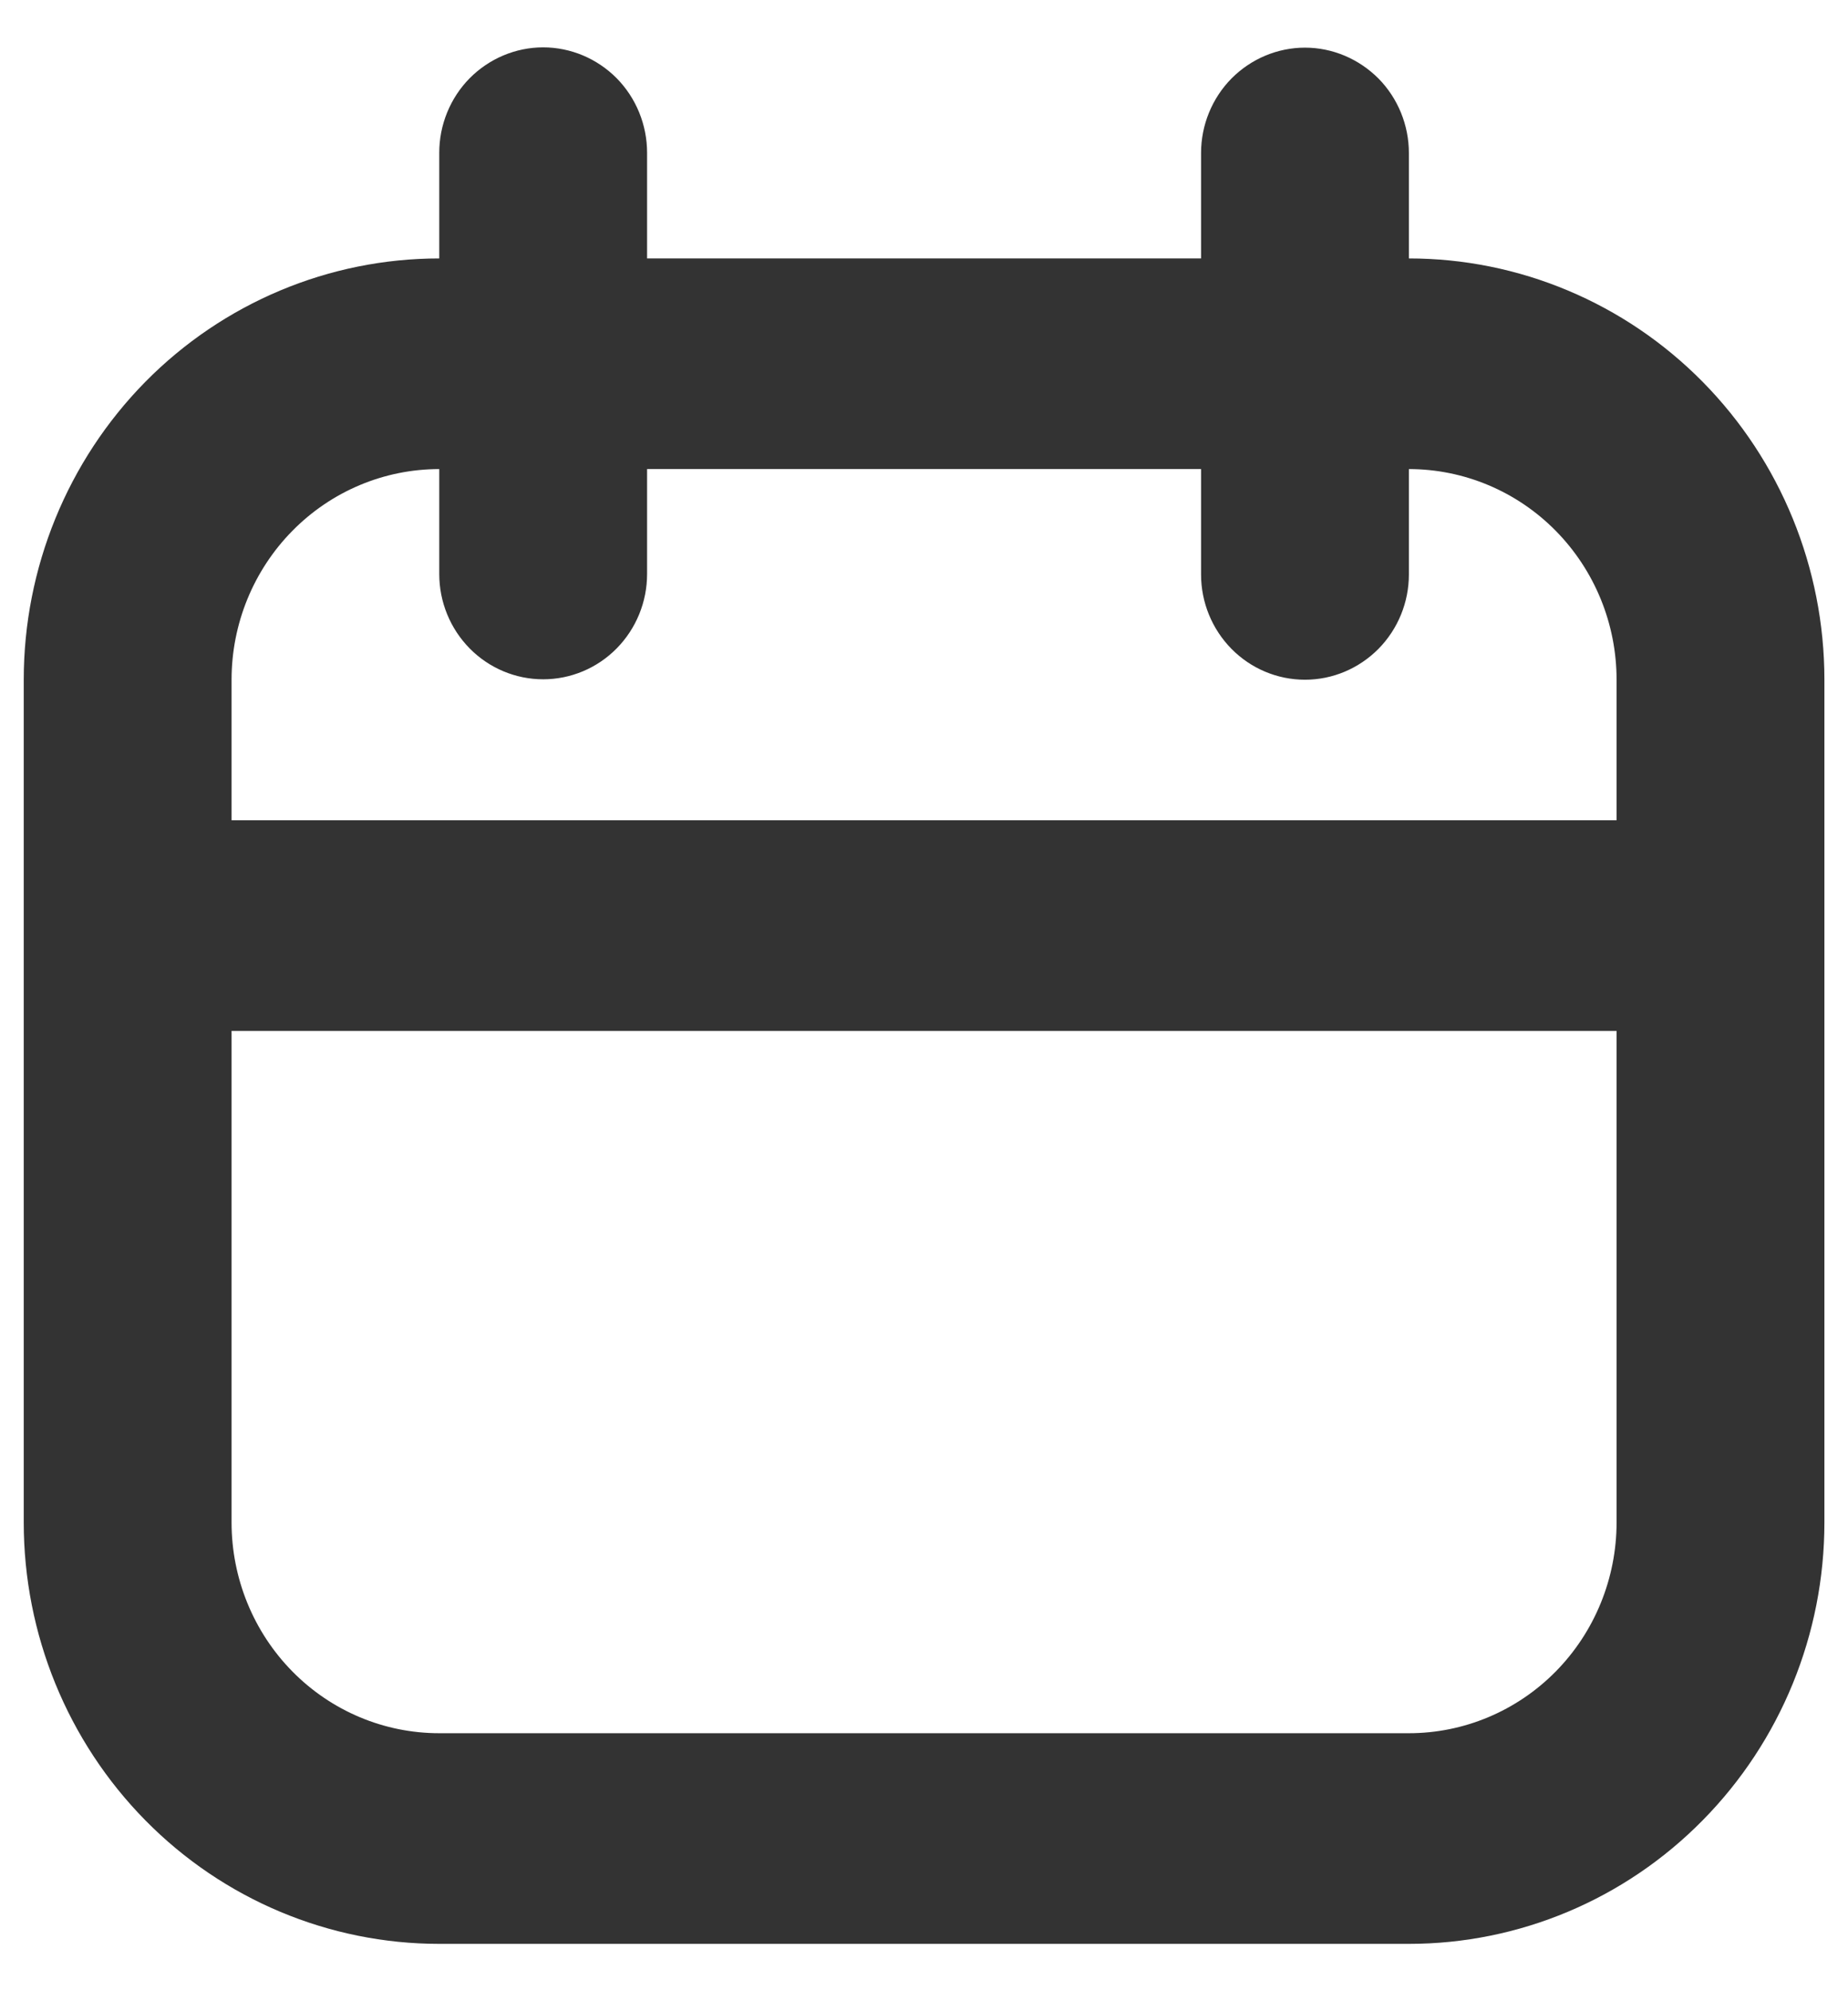 <svg width="13" height="14" viewBox="0 0 13 14" fill="none" xmlns="http://www.w3.org/2000/svg">
<path fill-rule="evenodd" clip-rule="evenodd" d="M3.821 4.776C3.627 4.776 3.441 4.698 3.304 4.559C3.167 4.42 3.09 4.232 3.09 4.036V3.298C2.702 3.298 2.331 3.454 2.057 3.732C1.783 4.01 1.629 4.386 1.629 4.779V5.767H11.372V4.779C11.372 4.386 11.218 4.01 10.944 3.732C10.67 3.454 10.298 3.298 9.911 3.298V4.039C9.911 4.235 9.834 4.423 9.697 4.562C9.559 4.701 9.374 4.779 9.18 4.779C8.986 4.779 8.8 4.701 8.663 4.562C8.526 4.423 8.449 4.235 8.449 4.039V3.298H4.552V4.036C4.552 4.232 4.475 4.42 4.338 4.559C4.201 4.698 4.015 4.776 3.821 4.776ZM8.449 1.817H4.552V1.074C4.552 0.878 4.475 0.689 4.338 0.55C4.201 0.412 4.015 0.333 3.821 0.333C3.627 0.333 3.441 0.412 3.304 0.55C3.167 0.689 3.09 0.878 3.09 1.074V1.817C2.315 1.817 1.571 2.129 1.023 2.684C0.475 3.24 0.167 3.994 0.167 4.779V10.704C0.167 11.49 0.475 12.243 1.023 12.799C1.571 13.355 2.315 13.667 3.09 13.667H9.911C10.686 13.667 11.429 13.355 11.977 12.799C12.526 12.243 12.834 11.49 12.834 10.704V4.779C12.834 3.994 12.526 3.24 11.977 2.684C11.429 2.129 10.686 1.817 9.911 1.817V1.076C9.911 0.88 9.834 0.691 9.697 0.552C9.559 0.414 9.374 0.335 9.18 0.335C8.986 0.335 8.8 0.414 8.663 0.552C8.526 0.691 8.449 0.88 8.449 1.076V1.817ZM1.629 7.248V10.704C1.629 11.097 1.783 11.474 2.057 11.752C2.331 12.03 2.702 12.186 3.09 12.186H9.911C10.298 12.186 10.67 12.03 10.944 11.752C11.218 11.474 11.372 11.097 11.372 10.704V7.248H1.629Z" fill="#333333"/>
</svg>
